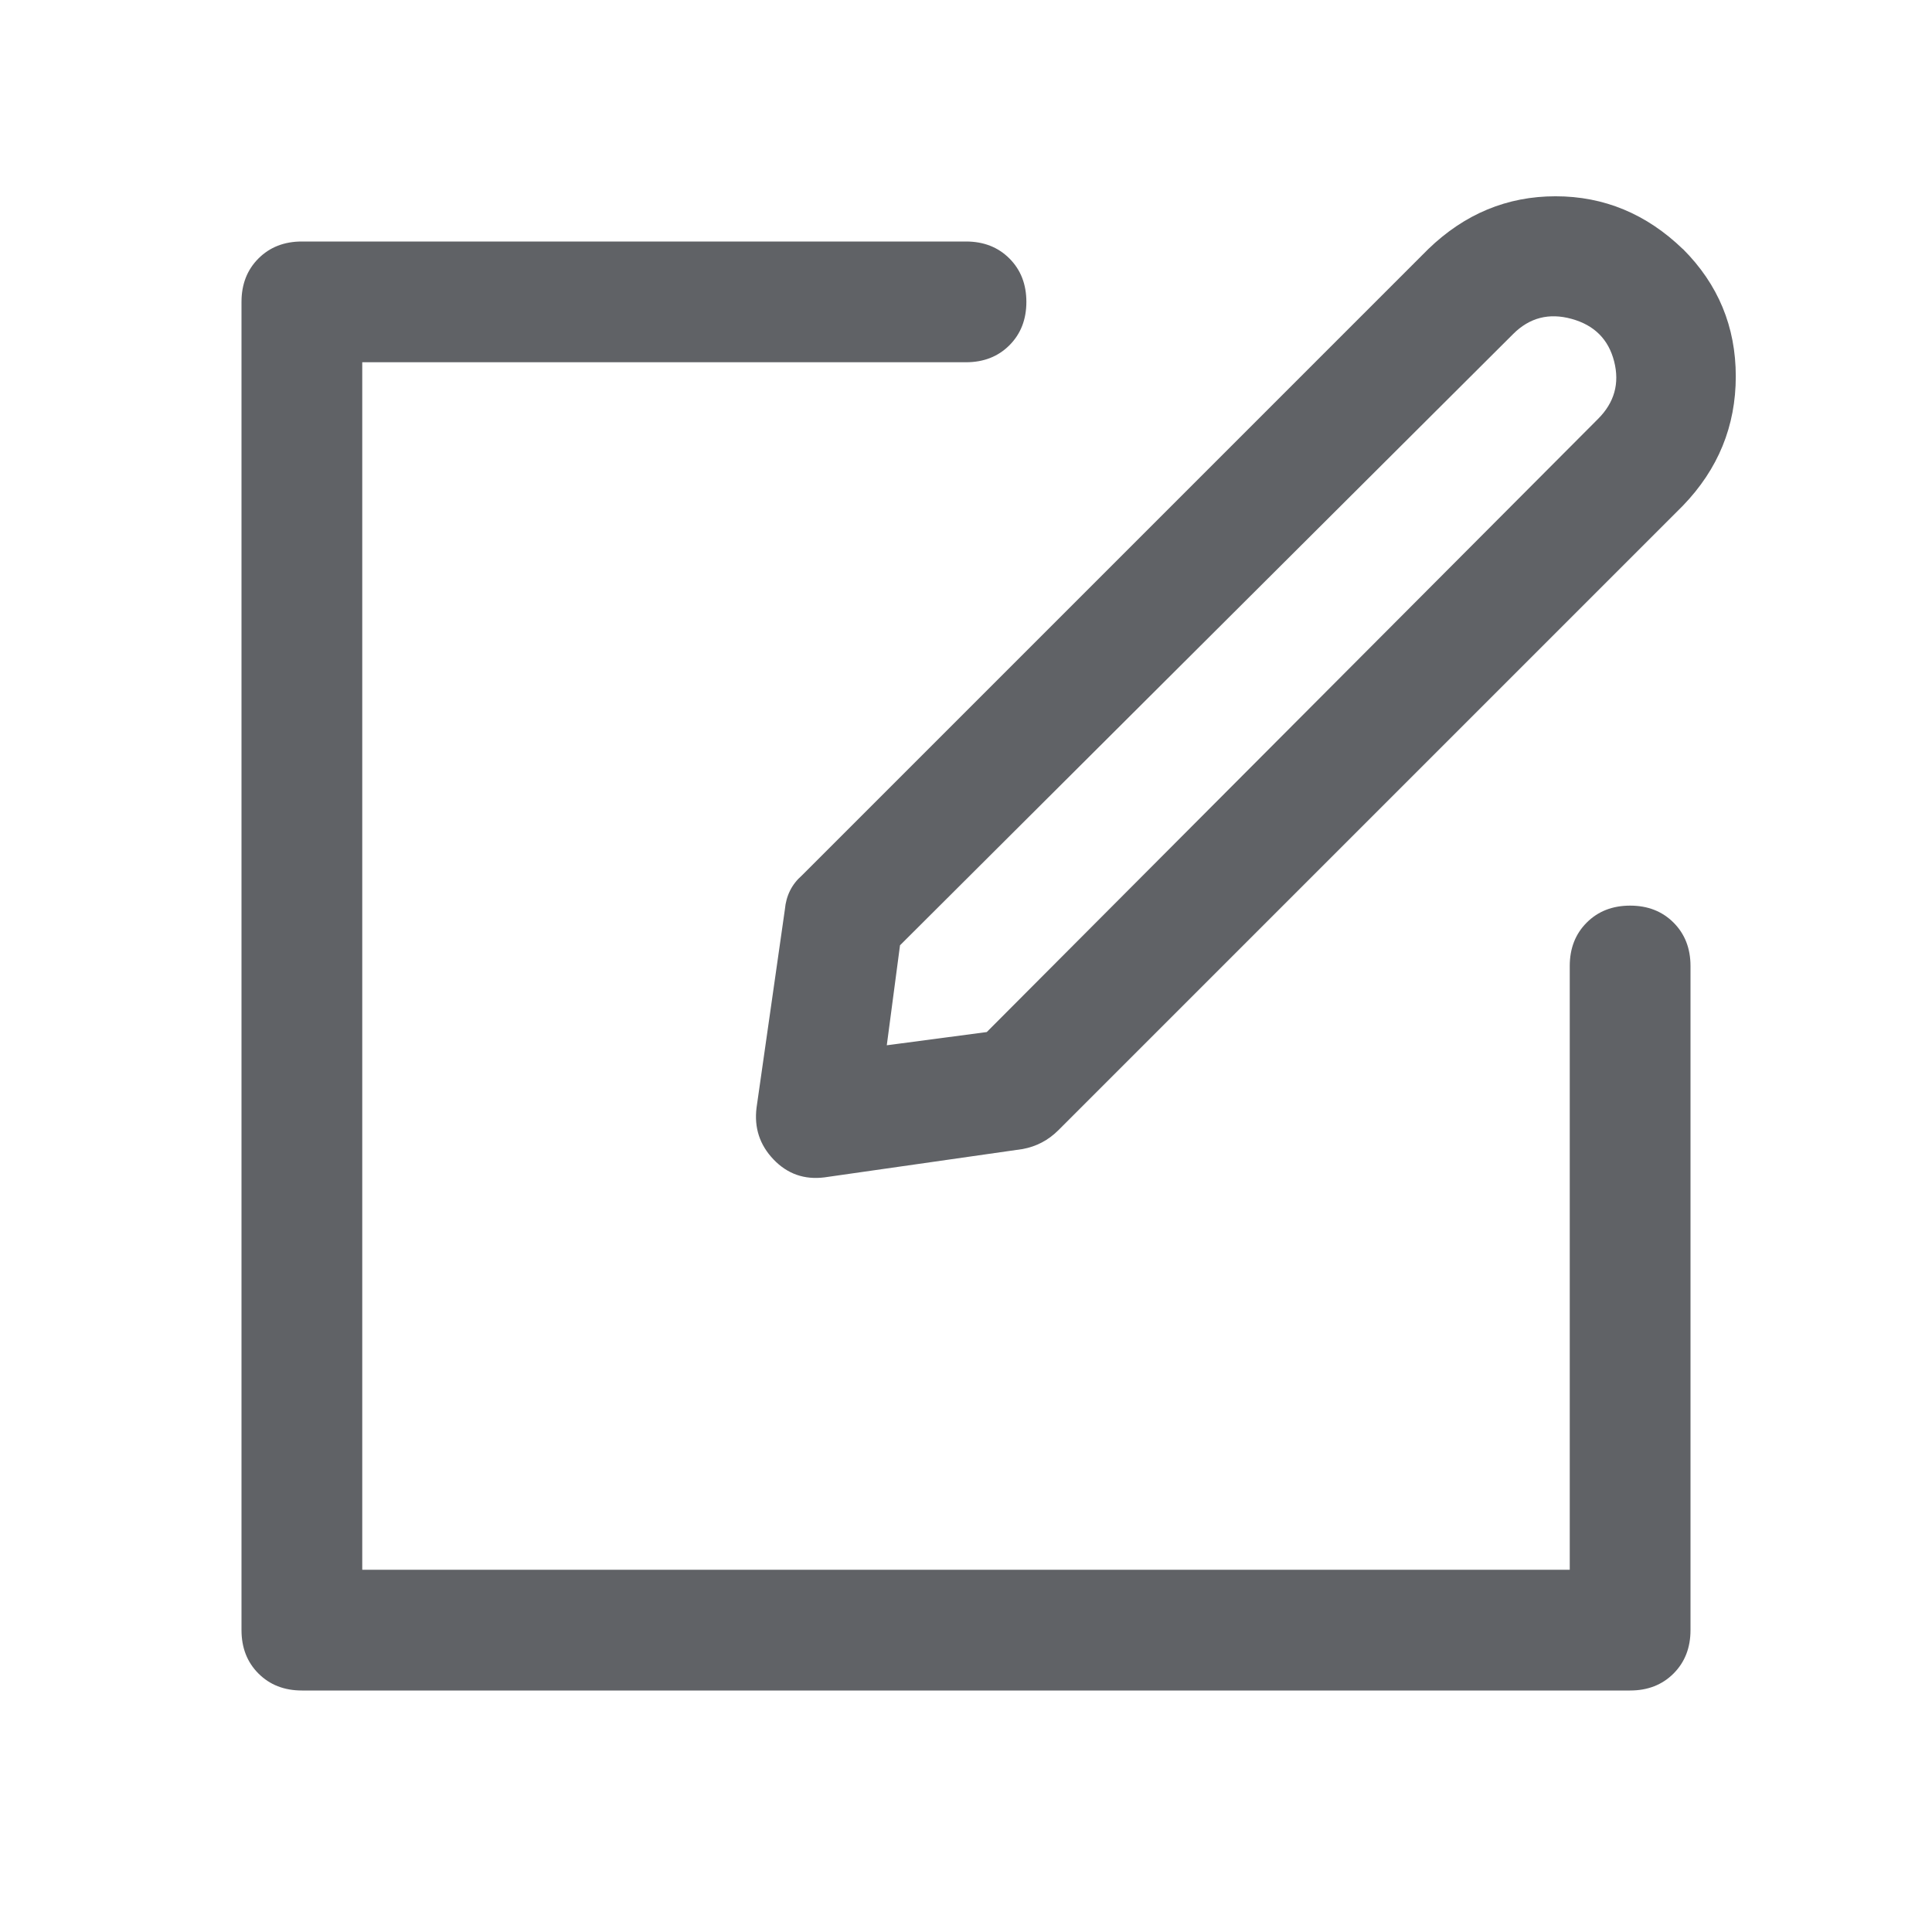 <?xml version="1.0" standalone="no"?><!DOCTYPE svg PUBLIC "-//W3C//DTD SVG 1.1//EN" "http://www.w3.org/Graphics/SVG/1.1/DTD/svg11.dtd"><svg class="icon" width="1000px" height="1000.00px" viewBox="0 0 1024 1024" version="1.1" xmlns="http://www.w3.org/2000/svg"><path fill="#606266" d="M832 512q0-14.016 8.992-23.008T864 480t23.008 8.992T896 512v352q0 14.016-8.992 23.008T864 896H160q-14.016 0-23.008-8.992T128 864V160q0-14.016 8.992-23.008T160 128h352q14.016 0 23.008 8.992T544 160t-8.992 23.008T512 192H192v640h640V512z m-361.984 42.016l52.992-7.008L847.008 222.016q12.992-12.992 8.512-30.496t-22.496-22.496-31.008 8L477.024 501.024zM892 132q28 28 28 67.488t-28 68.512L560.992 599.008q-8 8-19.008 10.016l-104.992 15.008q-16 2.016-27.008-9.504t-8.992-27.488L416 482.048q0.992-11.008 8.992-18.016L756.992 132.032q28.992-28 67.488-28t67.488 28z" /></svg>